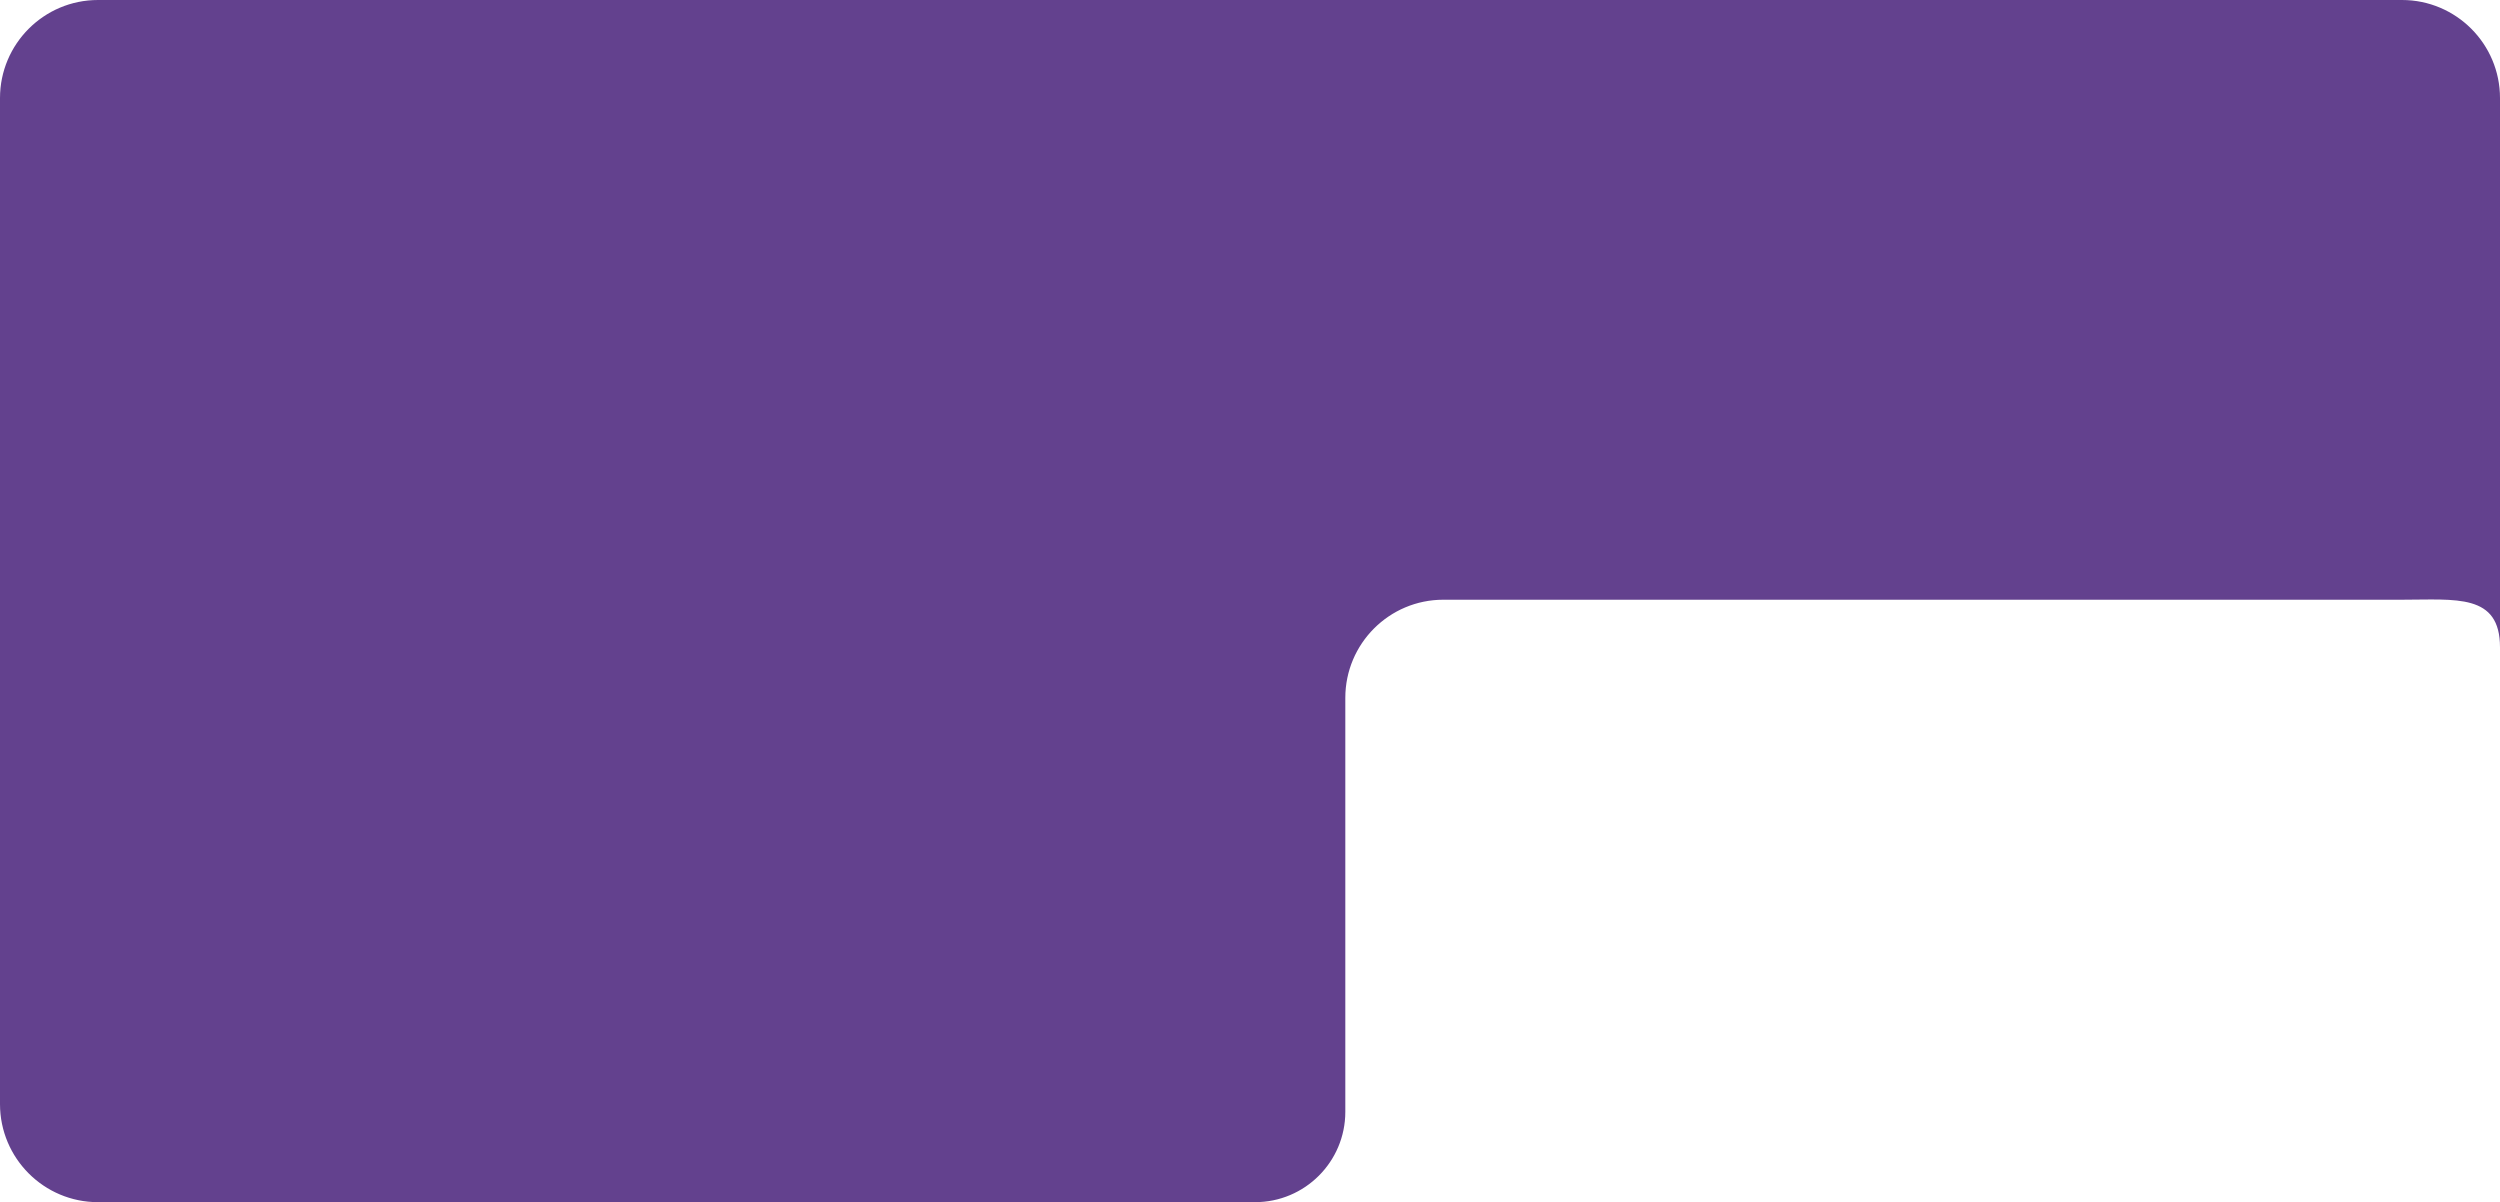 <svg xmlns="http://www.w3.org/2000/svg" width="784" height="377" viewBox="0 0 784 377" fill="none">
  <path d="M30.745 0C13.765 0 0 13.779 0 30.776V346.224C0 363.221 13.765 377 30.745 377H393.559C409.206 377 421.891 364.315 421.891 348.668V218.848C421.891 201.851 435.656 188.073 452.636 188.073C452.636 188.073 736.275 188.073 753.255 188.073C770.235 188.073 784 186.036 784 203.033C784 220.03 784 30.776 784 30.776C784 13.779 770.235 0 753.255 0H30.745Z" fill="#63418E"/>
</svg>